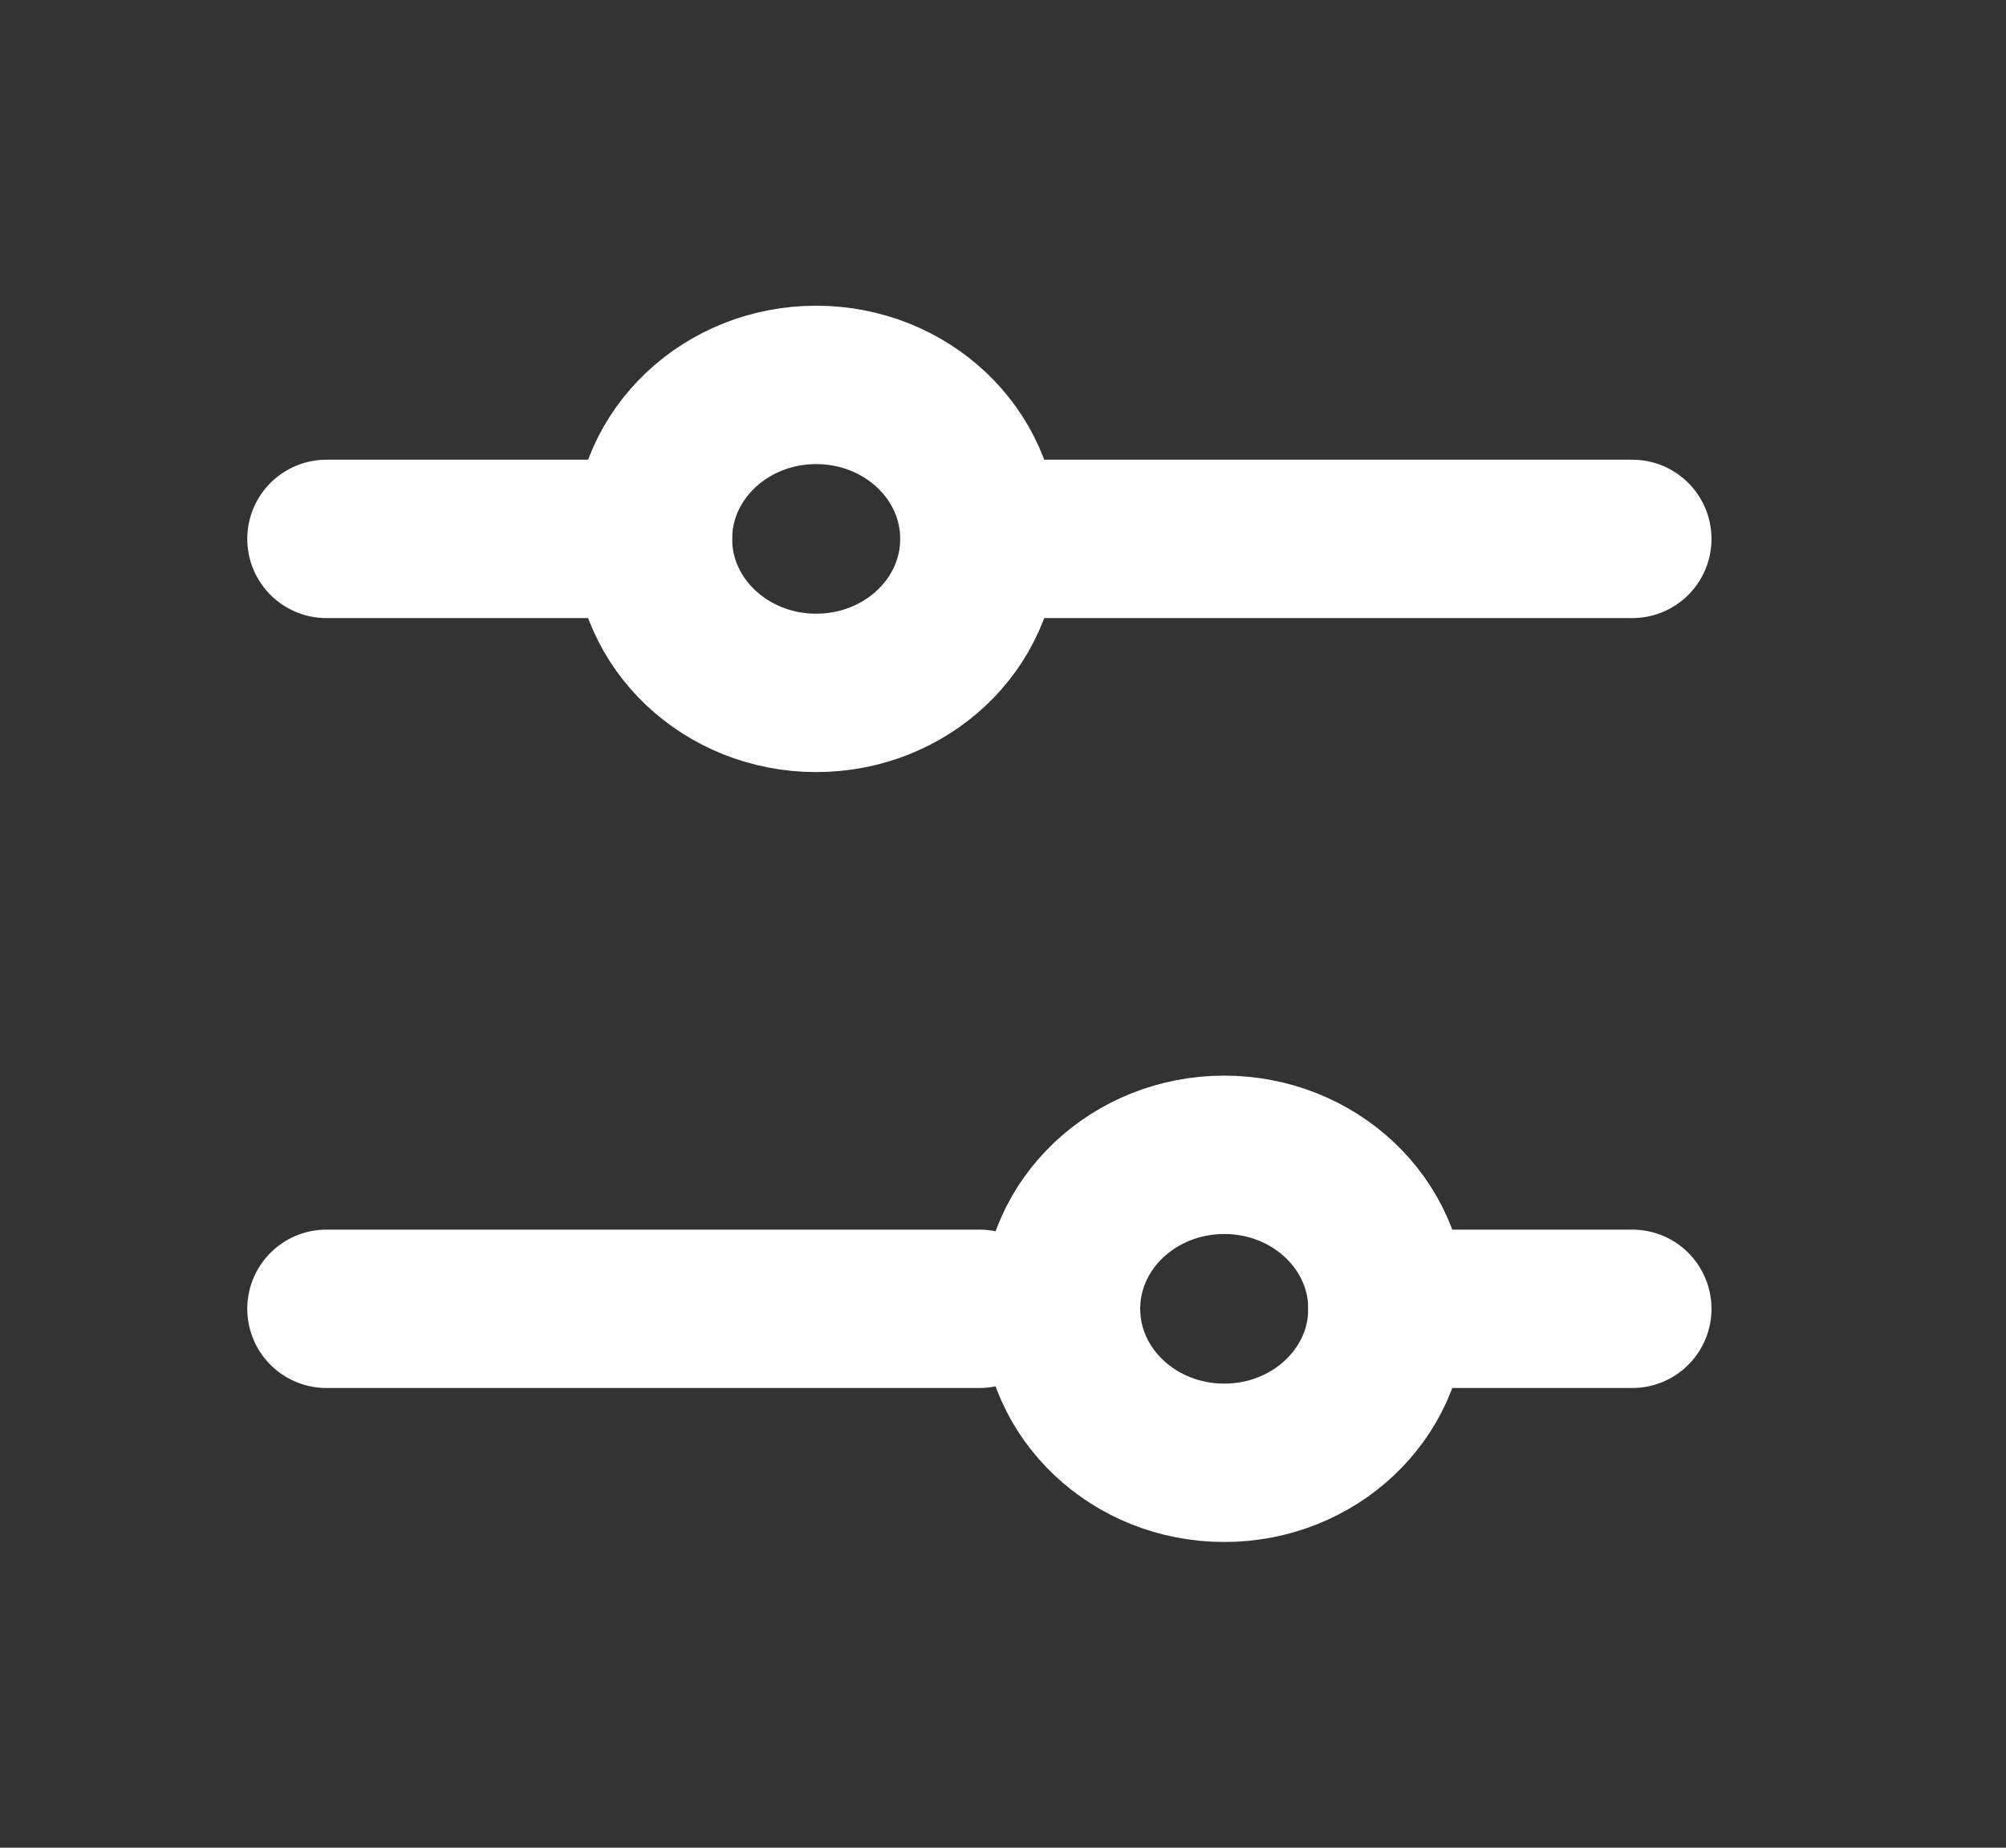 <svg width="38" height="35" viewBox="0 0 38 35" fill="none" xmlns="http://www.w3.org/2000/svg">
<rect x="0" y="0" width="38" height="35" fill="#333333" stroke="none"/>
<path d="M18.553 10.208L30.921 10.208" stroke="white" stroke-width="3" stroke-linecap="round"/>
<path d="M6.184 10.208L12.368 10.208" stroke="white" stroke-width="3" stroke-linecap="round"/>
<path d="M26.283 24.792L30.921 24.792" stroke="white" stroke-width="3" stroke-linecap="round"/>
<path d="M6.184 24.792L18.553 24.792" stroke="white" stroke-width="3" stroke-linecap="round"/>
<ellipse cx="15.461" cy="10.208" rx="2.917" ry="3.092" transform="rotate(90 15.461 10.208)" stroke="white" stroke-width="3" stroke-linecap="round"/>
<ellipse cx="23.191" cy="24.792" rx="2.917" ry="3.092" transform="rotate(90 23.191 24.792)" stroke="white" stroke-width="3" stroke-linecap="round"/>
</svg>
